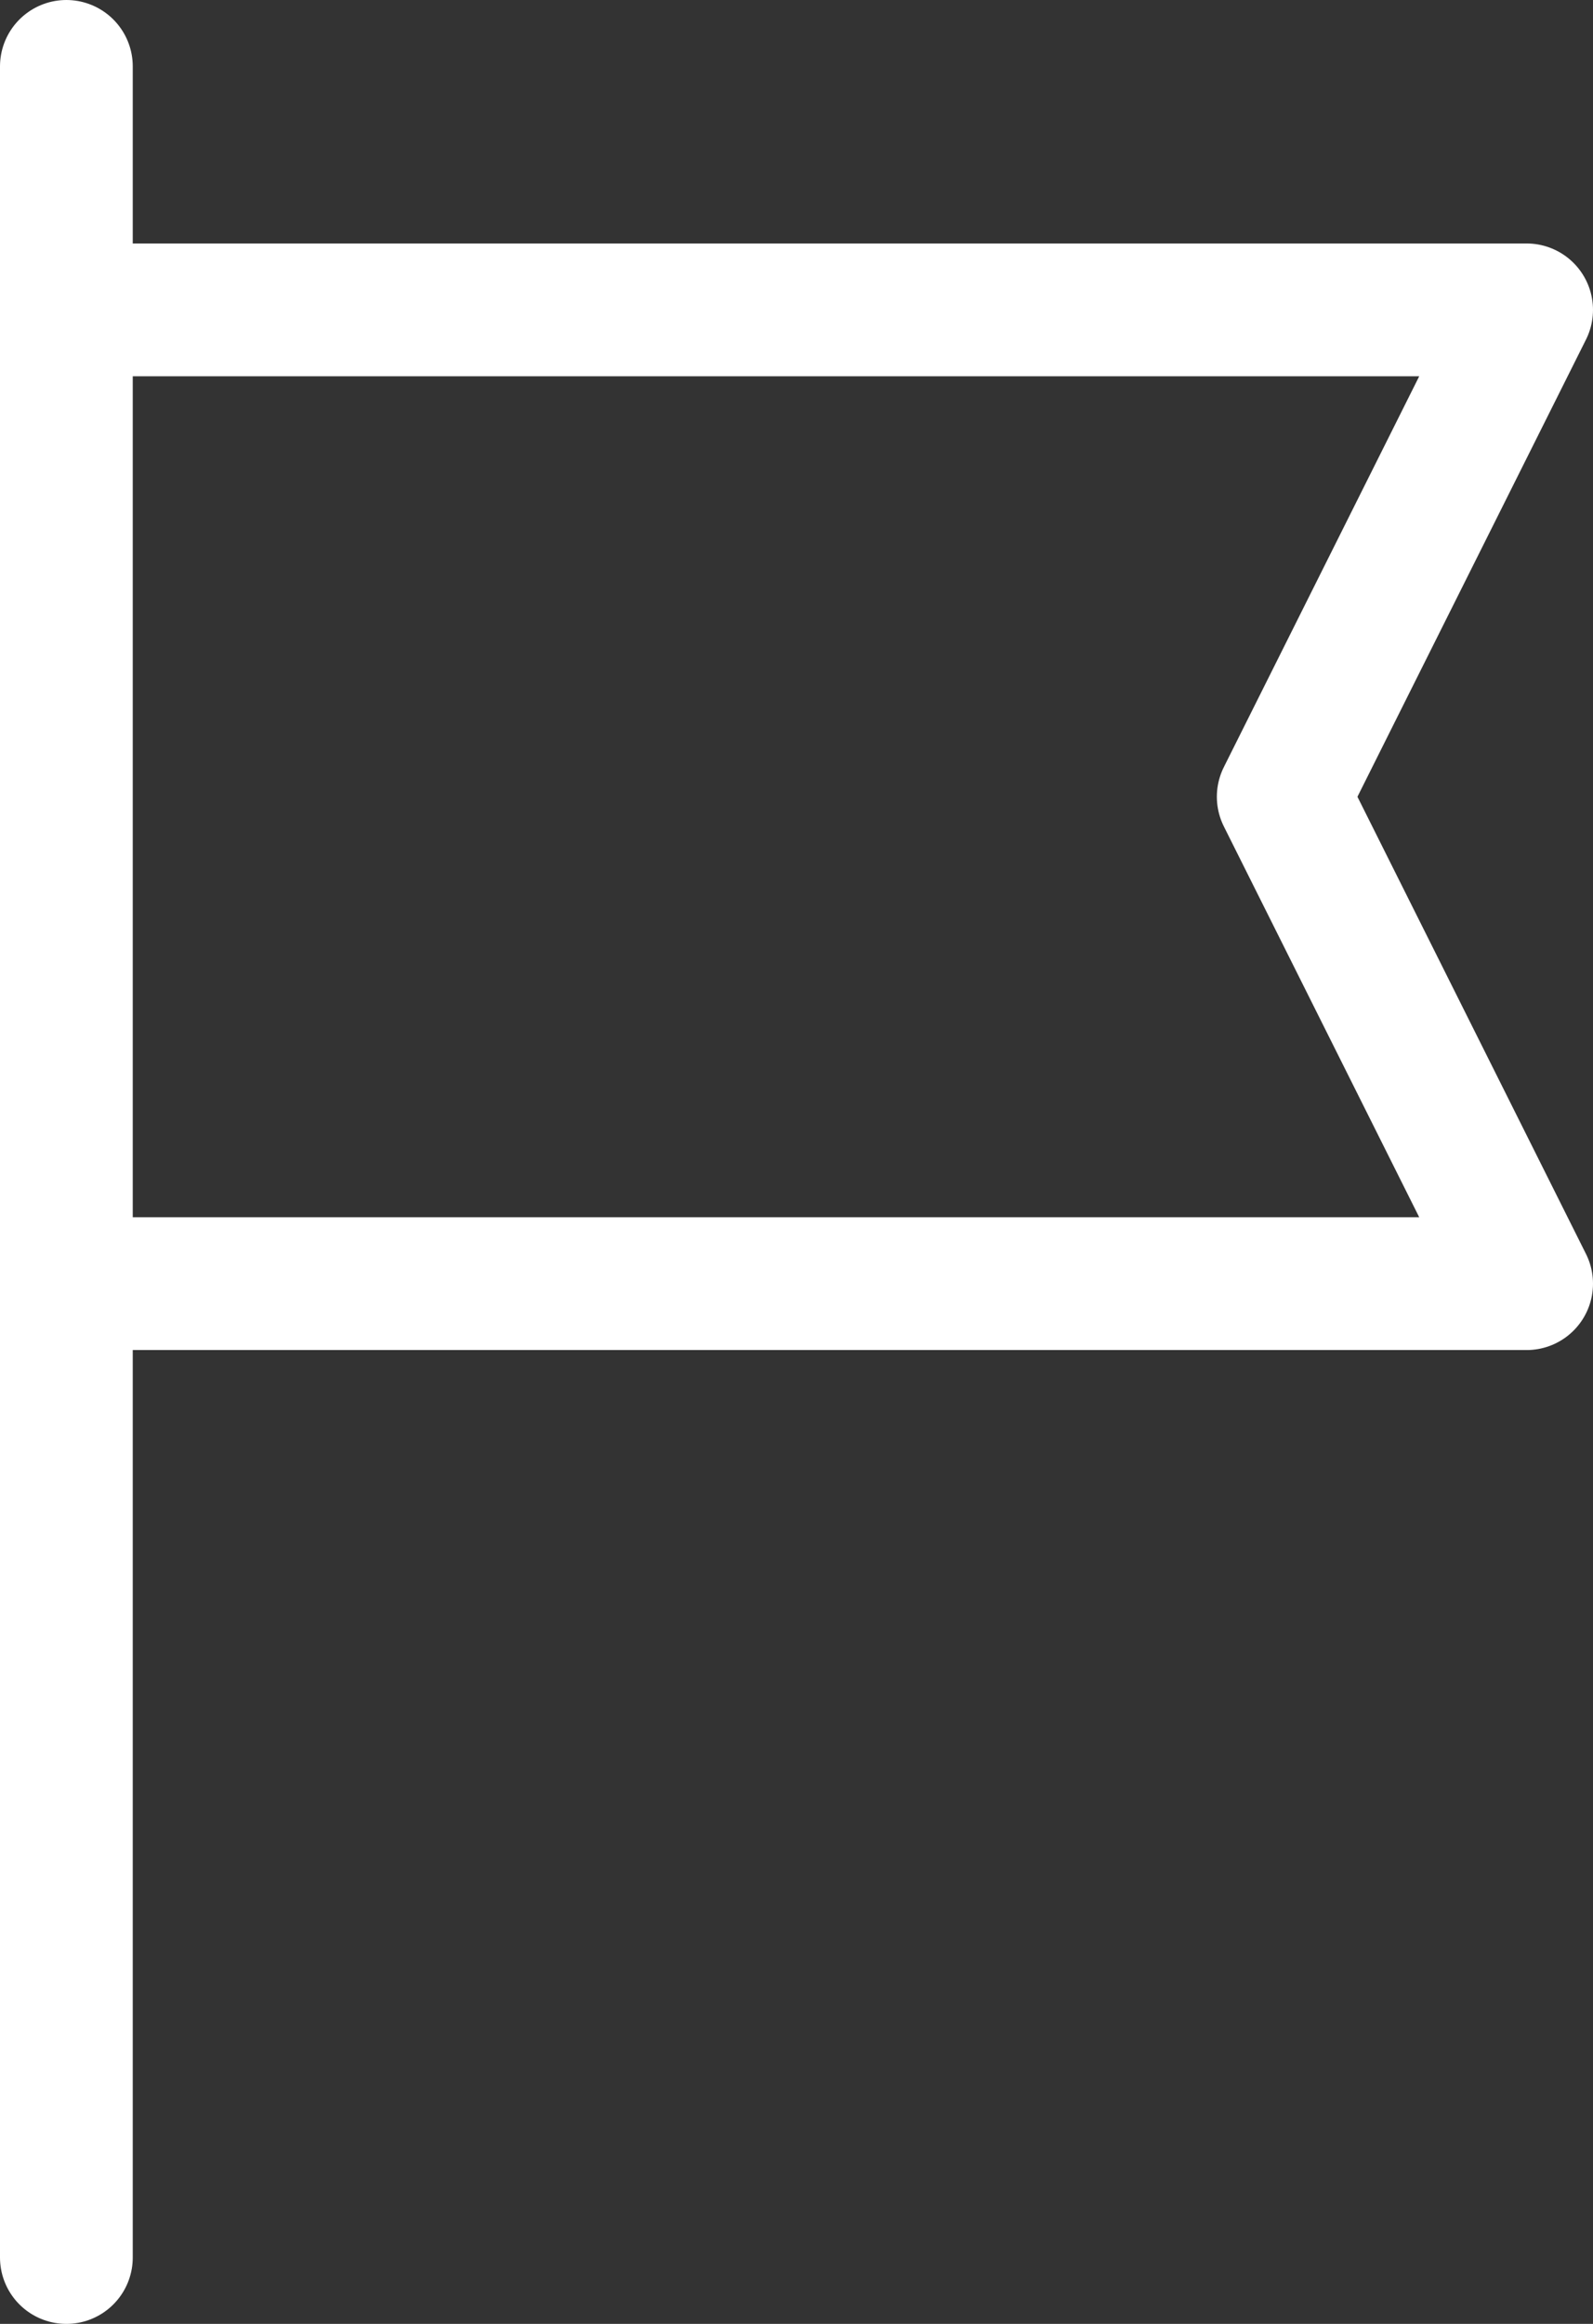<svg width="24" height="35" viewBox="0 0 24 35" fill="none" xmlns="http://www.w3.org/2000/svg">
<rect x="0" y="0" width="24" height="35" fill="#333333" stroke="none"/>
<path d="M1 1L1 4.667M1 34L1 19.333M1 4.667L23 4.667L19.333 12L23 19.333L1 19.333M1 4.667L1 19.333" stroke="white" stroke-width="2" stroke-linecap="round" stroke-linejoin="round"/>
</svg>
